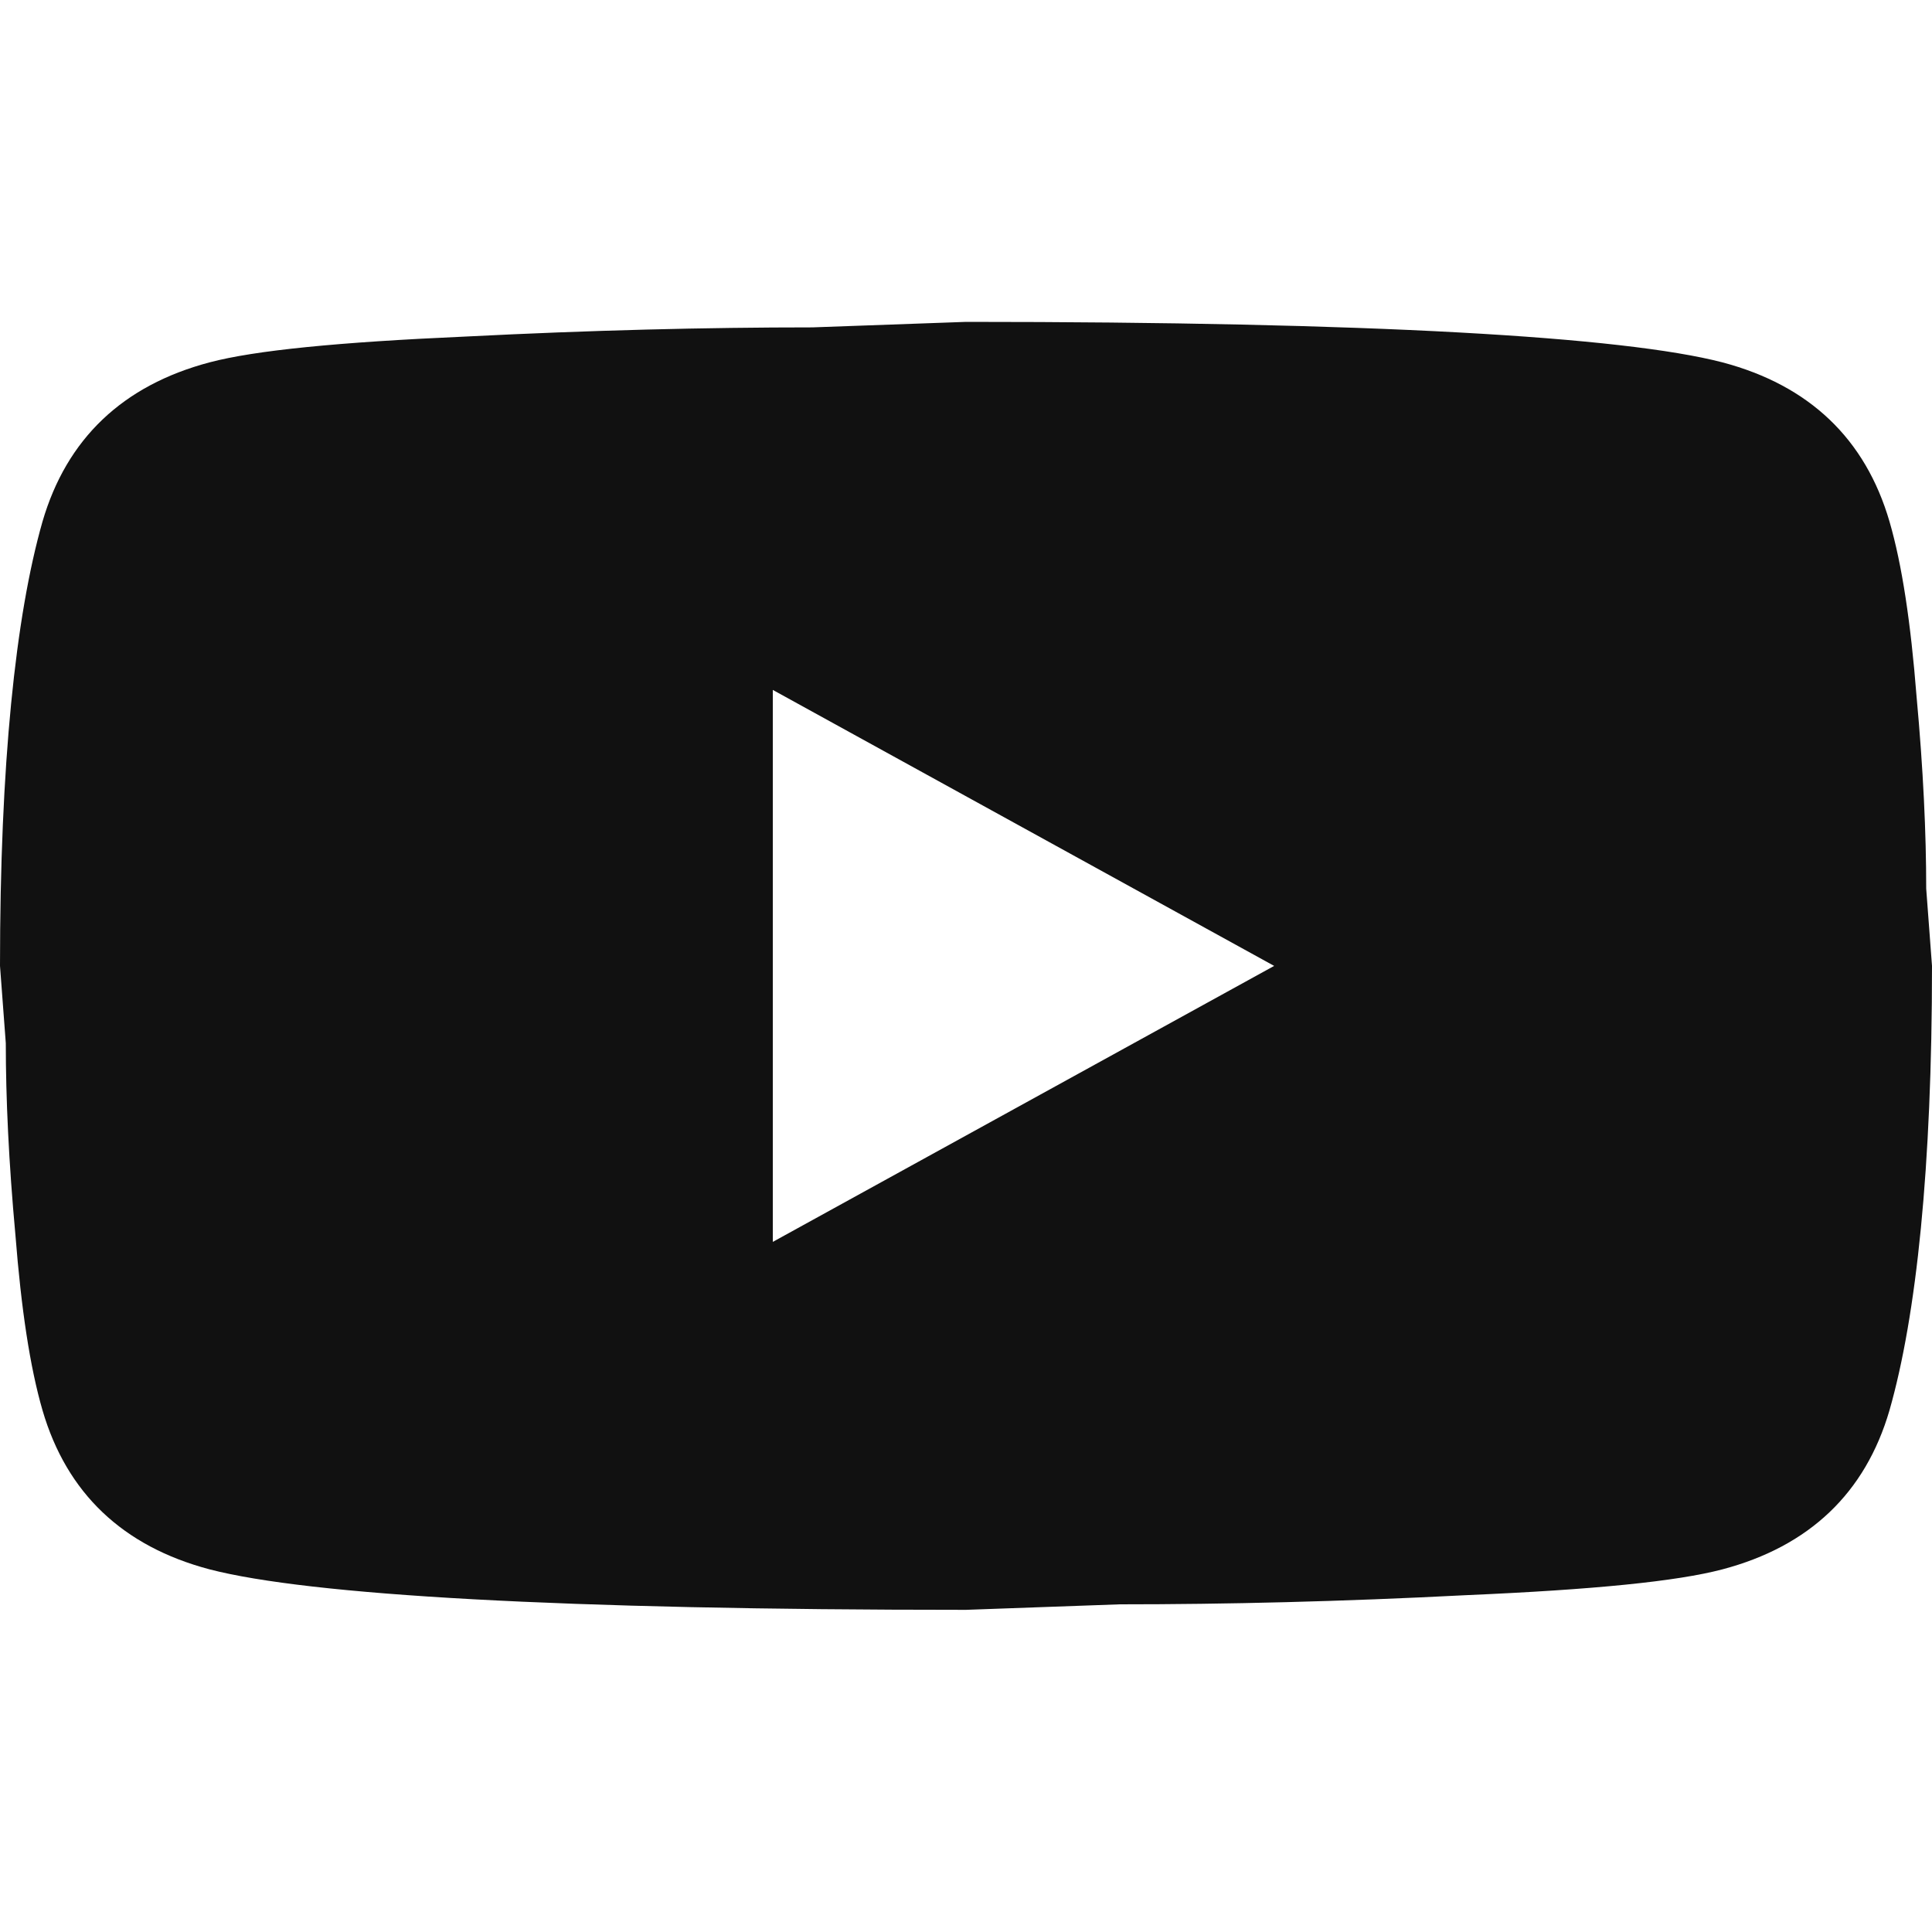 <svg width="20" height="20" viewBox="0 0 20 20" fill="none" xmlns="http://www.w3.org/2000/svg">
<path d="M8 12.856L13.19 9.999L8 7.142V12.856ZM19.56 5.399C19.69 5.846 19.78 6.446 19.84 7.208C19.91 7.97 19.94 8.627 19.94 9.199L20 9.999C20 12.084 19.84 13.618 19.56 14.599C19.31 15.456 18.73 16.008 17.83 16.246C17.36 16.37 16.5 16.456 15.18 16.513C13.88 16.58 12.69 16.608 11.59 16.608L10 16.665C5.81 16.665 3.2 16.513 2.17 16.246C1.27 16.008 0.69 15.456 0.44 14.599C0.31 14.151 0.22 13.551 0.16 12.789C0.09 12.027 0.06 11.37 0.06 10.799L0 9.999C0 7.913 0.16 6.38 0.44 5.399C0.69 4.542 1.27 3.989 2.17 3.751C2.64 3.627 3.5 3.542 4.82 3.484C6.12 3.418 7.31 3.389 8.41 3.389L10 3.332C14.19 3.332 16.8 3.484 17.83 3.751C18.73 3.989 19.31 4.542 19.56 5.399Z" fill="#111111"/>
</svg>
